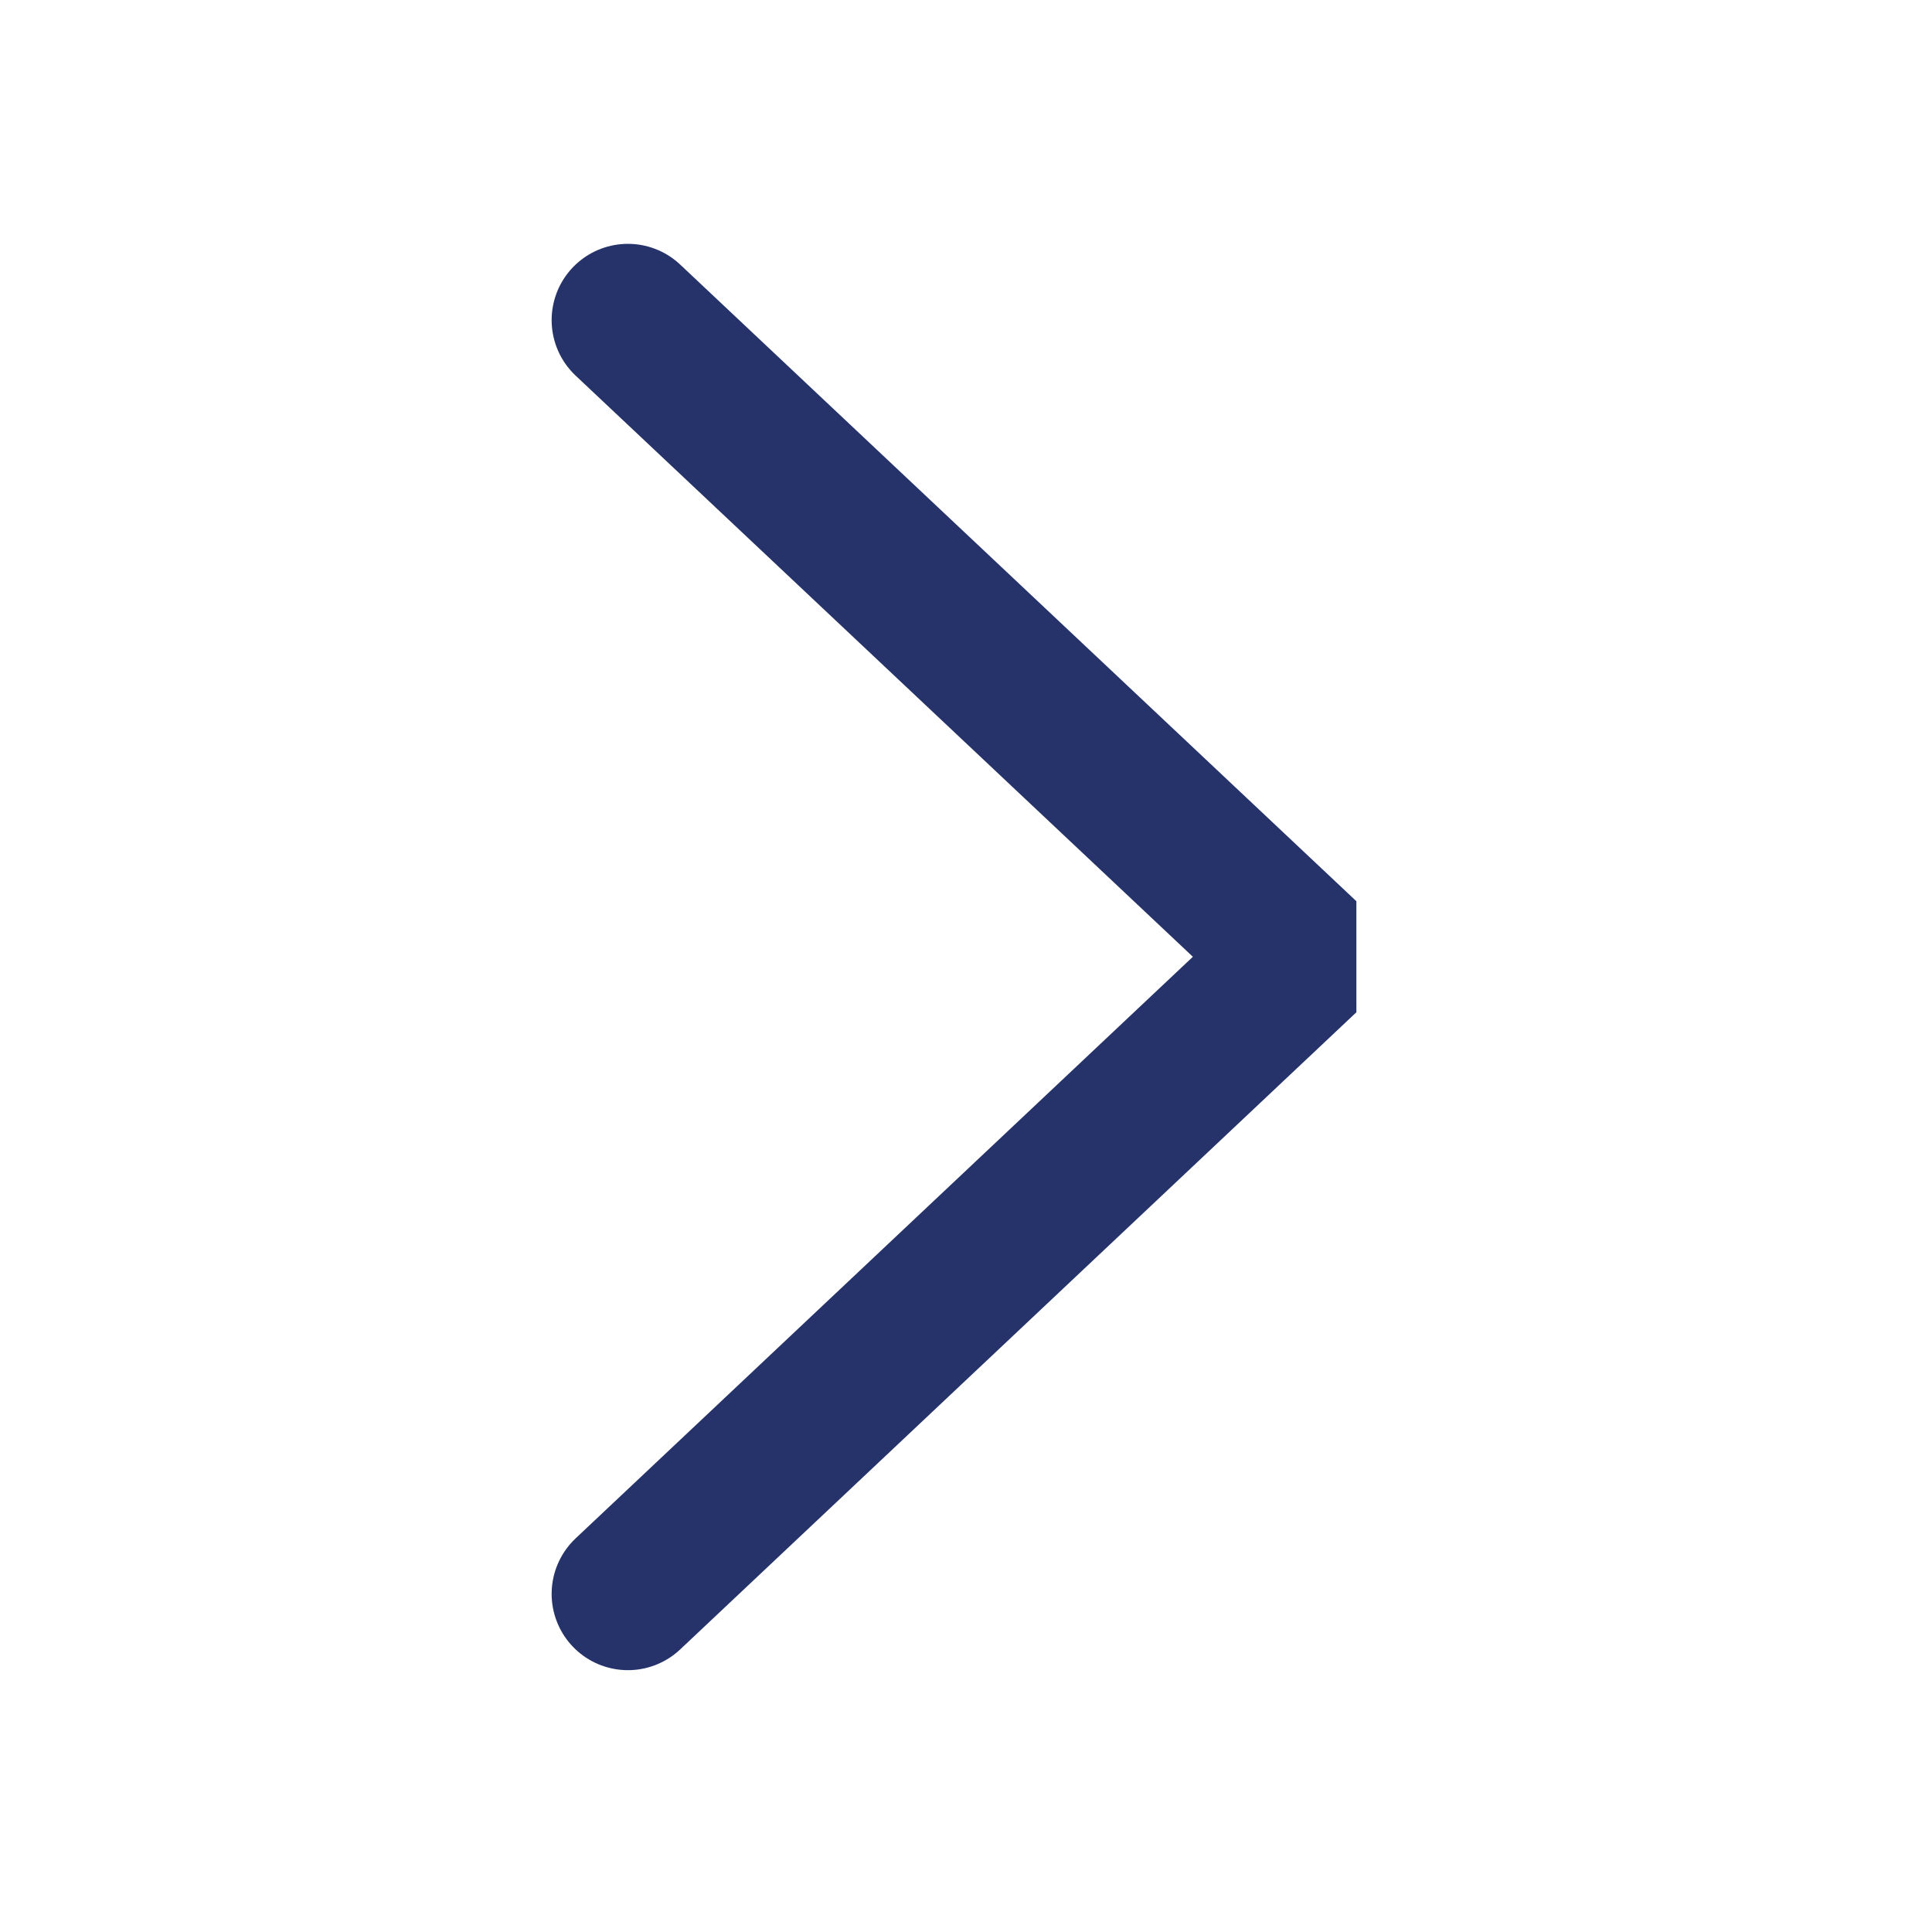 <svg width="19" height="19" viewBox="0 0 19 19" fill="none" xmlns="http://www.w3.org/2000/svg">
<path d="M6.175 15.675L12.825 9.409L6.175 3.148" stroke="#26336A" stroke-width="1.5" stroke-miterlimit="10" stroke-linecap="round" stroke-linejoin="bevel"/>
</svg>
